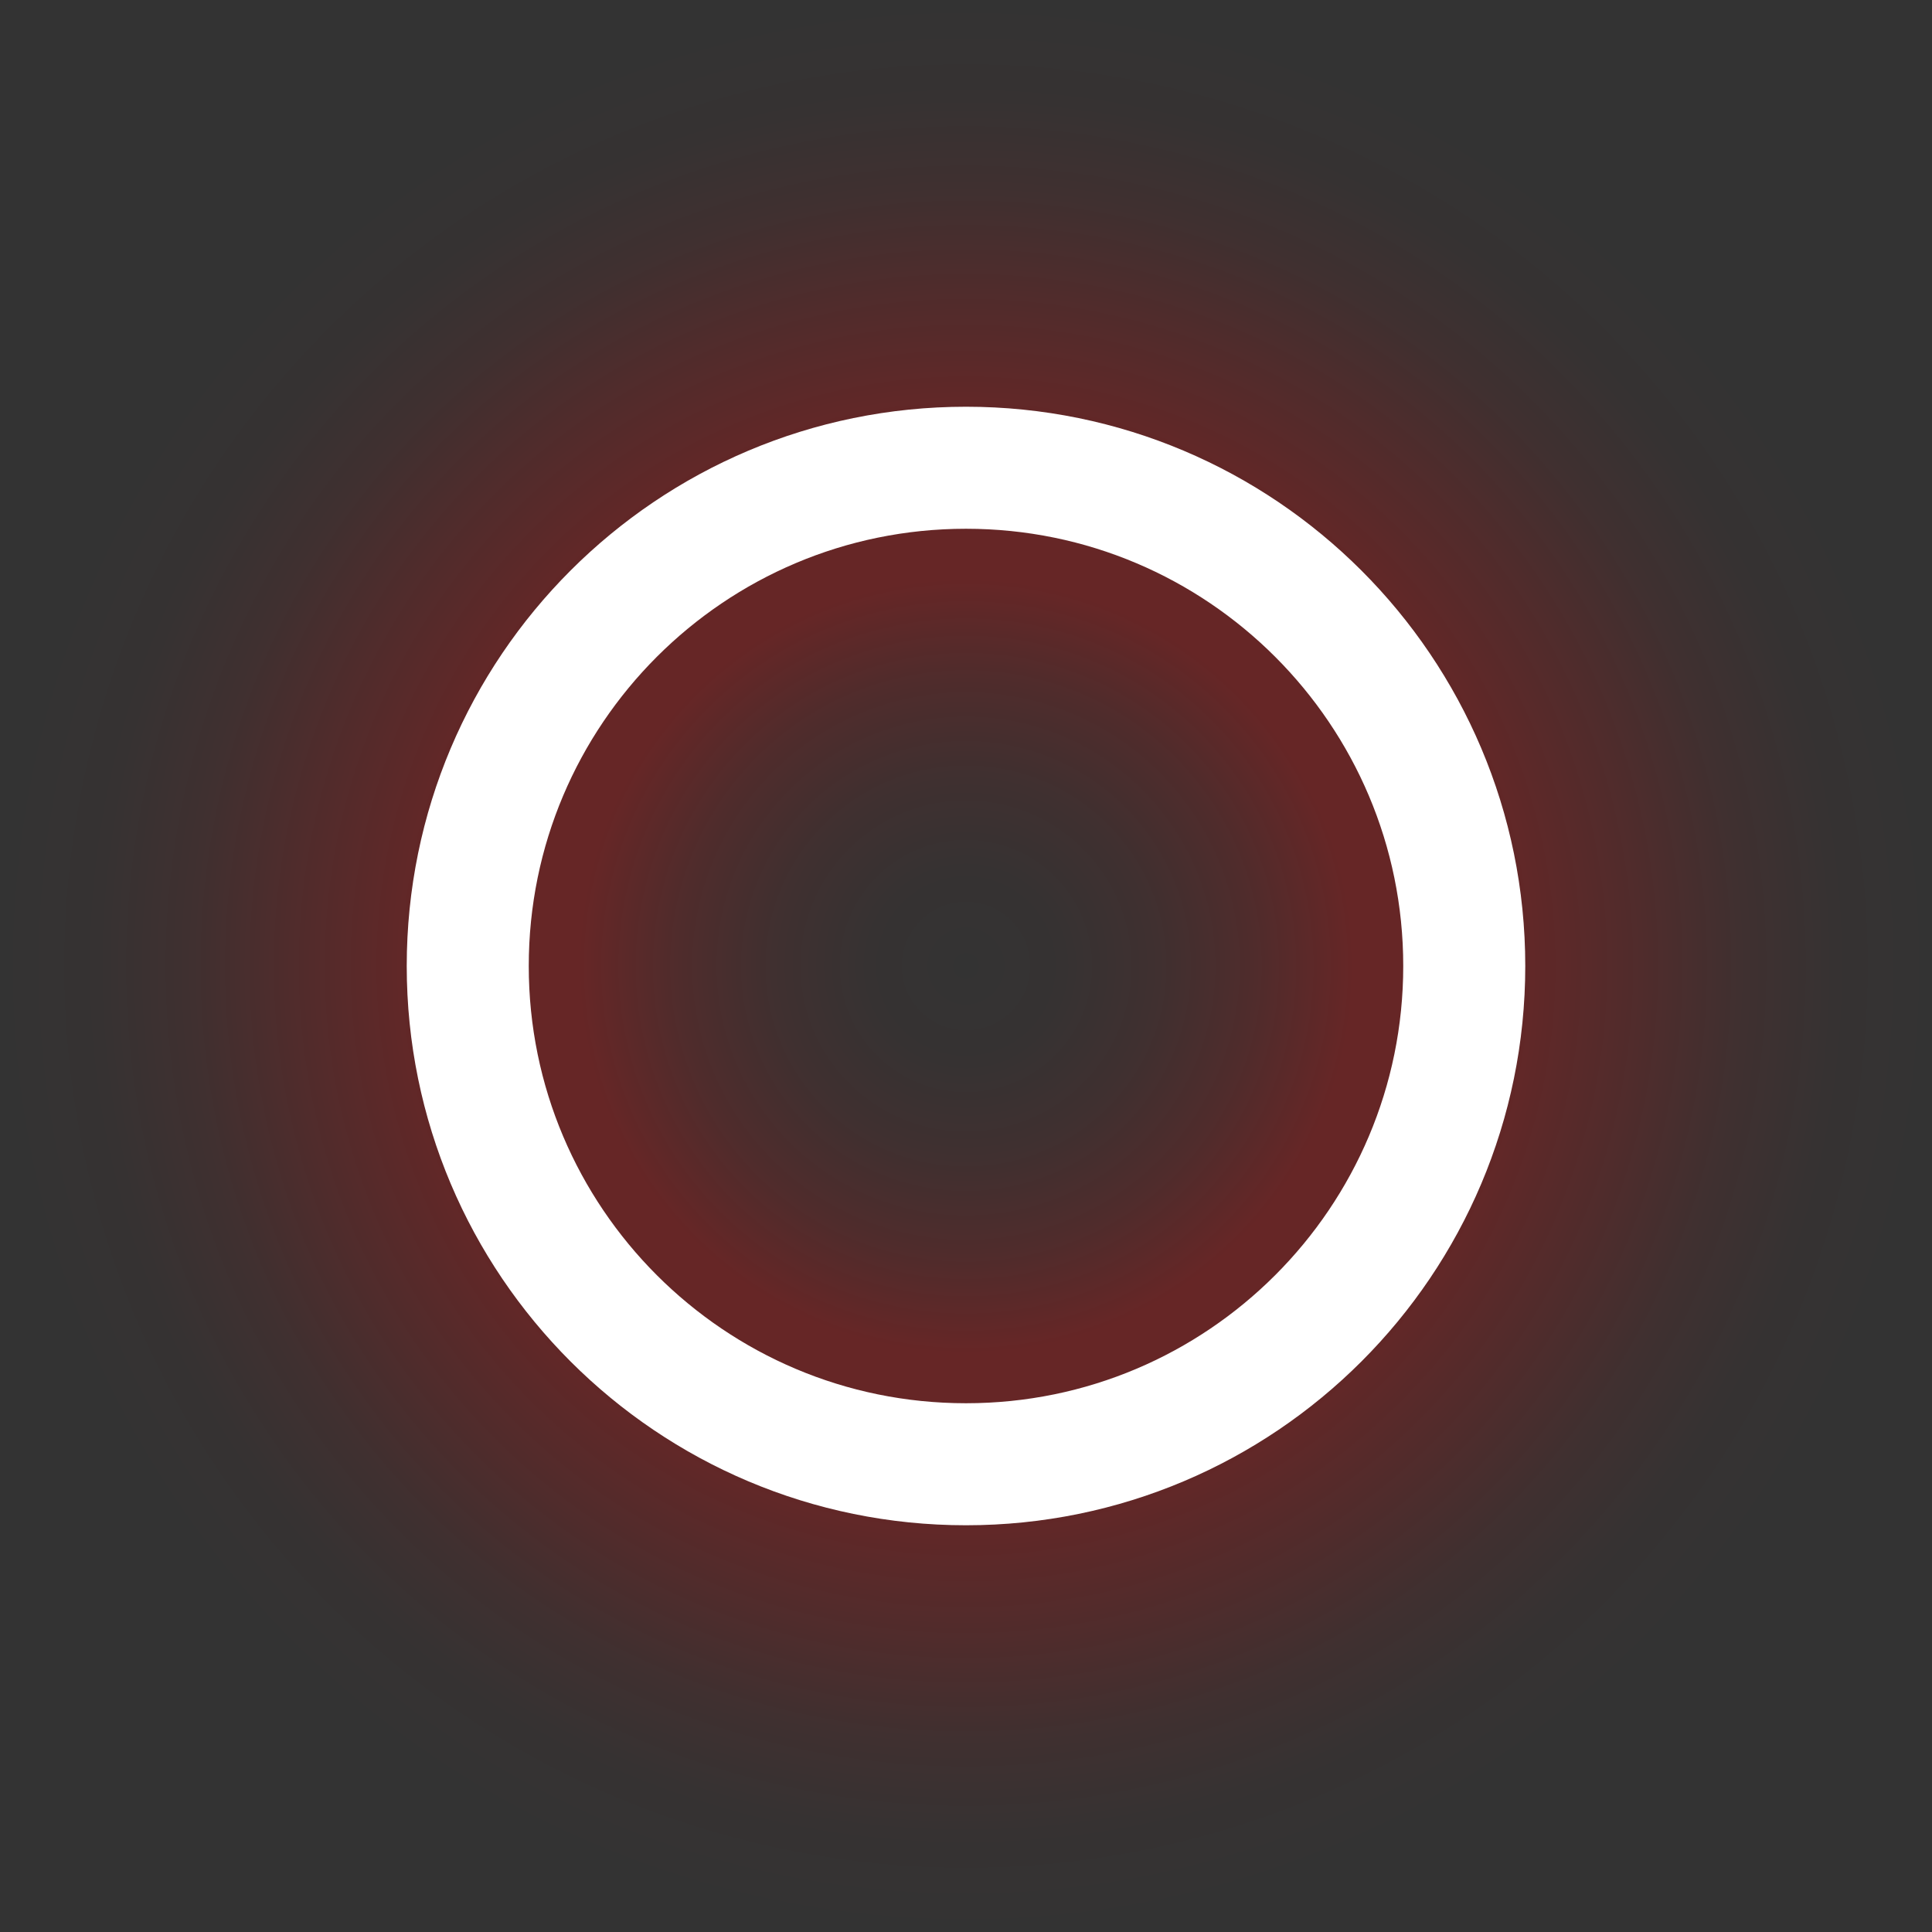 <svg version="1.1" xmlns="http://www.w3.org/2000/svg" xmlns:xlink="http://www.w3.org/1999/xlink" width="190" height="190" viewBox="0,0,190,190"><rect x="0" y="0" width="190" height="190" fill="#333333" stroke="none"/><defs><radialGradient cx="239.999" cy="179.999" r="94.999" gradientUnits="userSpaceOnUse" id="color-1"><stop offset="0" stop-color="#ff0000" stop-opacity="0"/><stop offset="0.1" stop-color="#ff0000" stop-opacity="0.059"/><stop offset="0.2" stop-color="#ff0000" stop-opacity="0.251"/><stop offset="0.3" stop-color="#ff0000" stop-opacity="0.561"/><stop offset="0.4" stop-color="#ff0000"/><stop offset="0.55" stop-color="#ff0000"/><stop offset="0.7" stop-color="#ff0000" stop-opacity="0.561"/><stop offset="0.8" stop-color="#ff0000" stop-opacity="0.251"/><stop offset="0.9" stop-color="#ff0000" stop-opacity="0.059"/><stop offset="1" stop-color="#ff0000" stop-opacity="0"/></radialGradient></defs><g transform="translate(-145,-85)"><g stroke-miterlimit="10"><path d="M170,250v-140h140v140z" fill="none" fill-rule="nonzero" stroke="none" stroke-width="1" stroke-linecap="butt" stroke-linejoin="miter"/><path d="M145,180c0,-52.467 42.533,-95 95,-95c52.467,0 95,42.533 95,95c0,52.467 -42.533,95 -95,95c-52.467,0 -95,-42.533 -95,-95z" fill="url(#color-1)" fill-rule="evenodd" stroke="none" stroke-width="1" stroke-linecap="butt" stroke-linejoin="miter" opacity="0.25"/><path d="M191,180c0,-27.062 21.938,-49 49,-49c27.062,0 49,21.938 49,49c0,27.062 -21.938,49 -49,49c-27.062,0 -49,-21.938 -49,-49z" fill="none" fill-rule="nonzero" stroke="#ffffff" stroke-width="12" stroke-linecap="round" stroke-linejoin="round"/></g></g></svg>